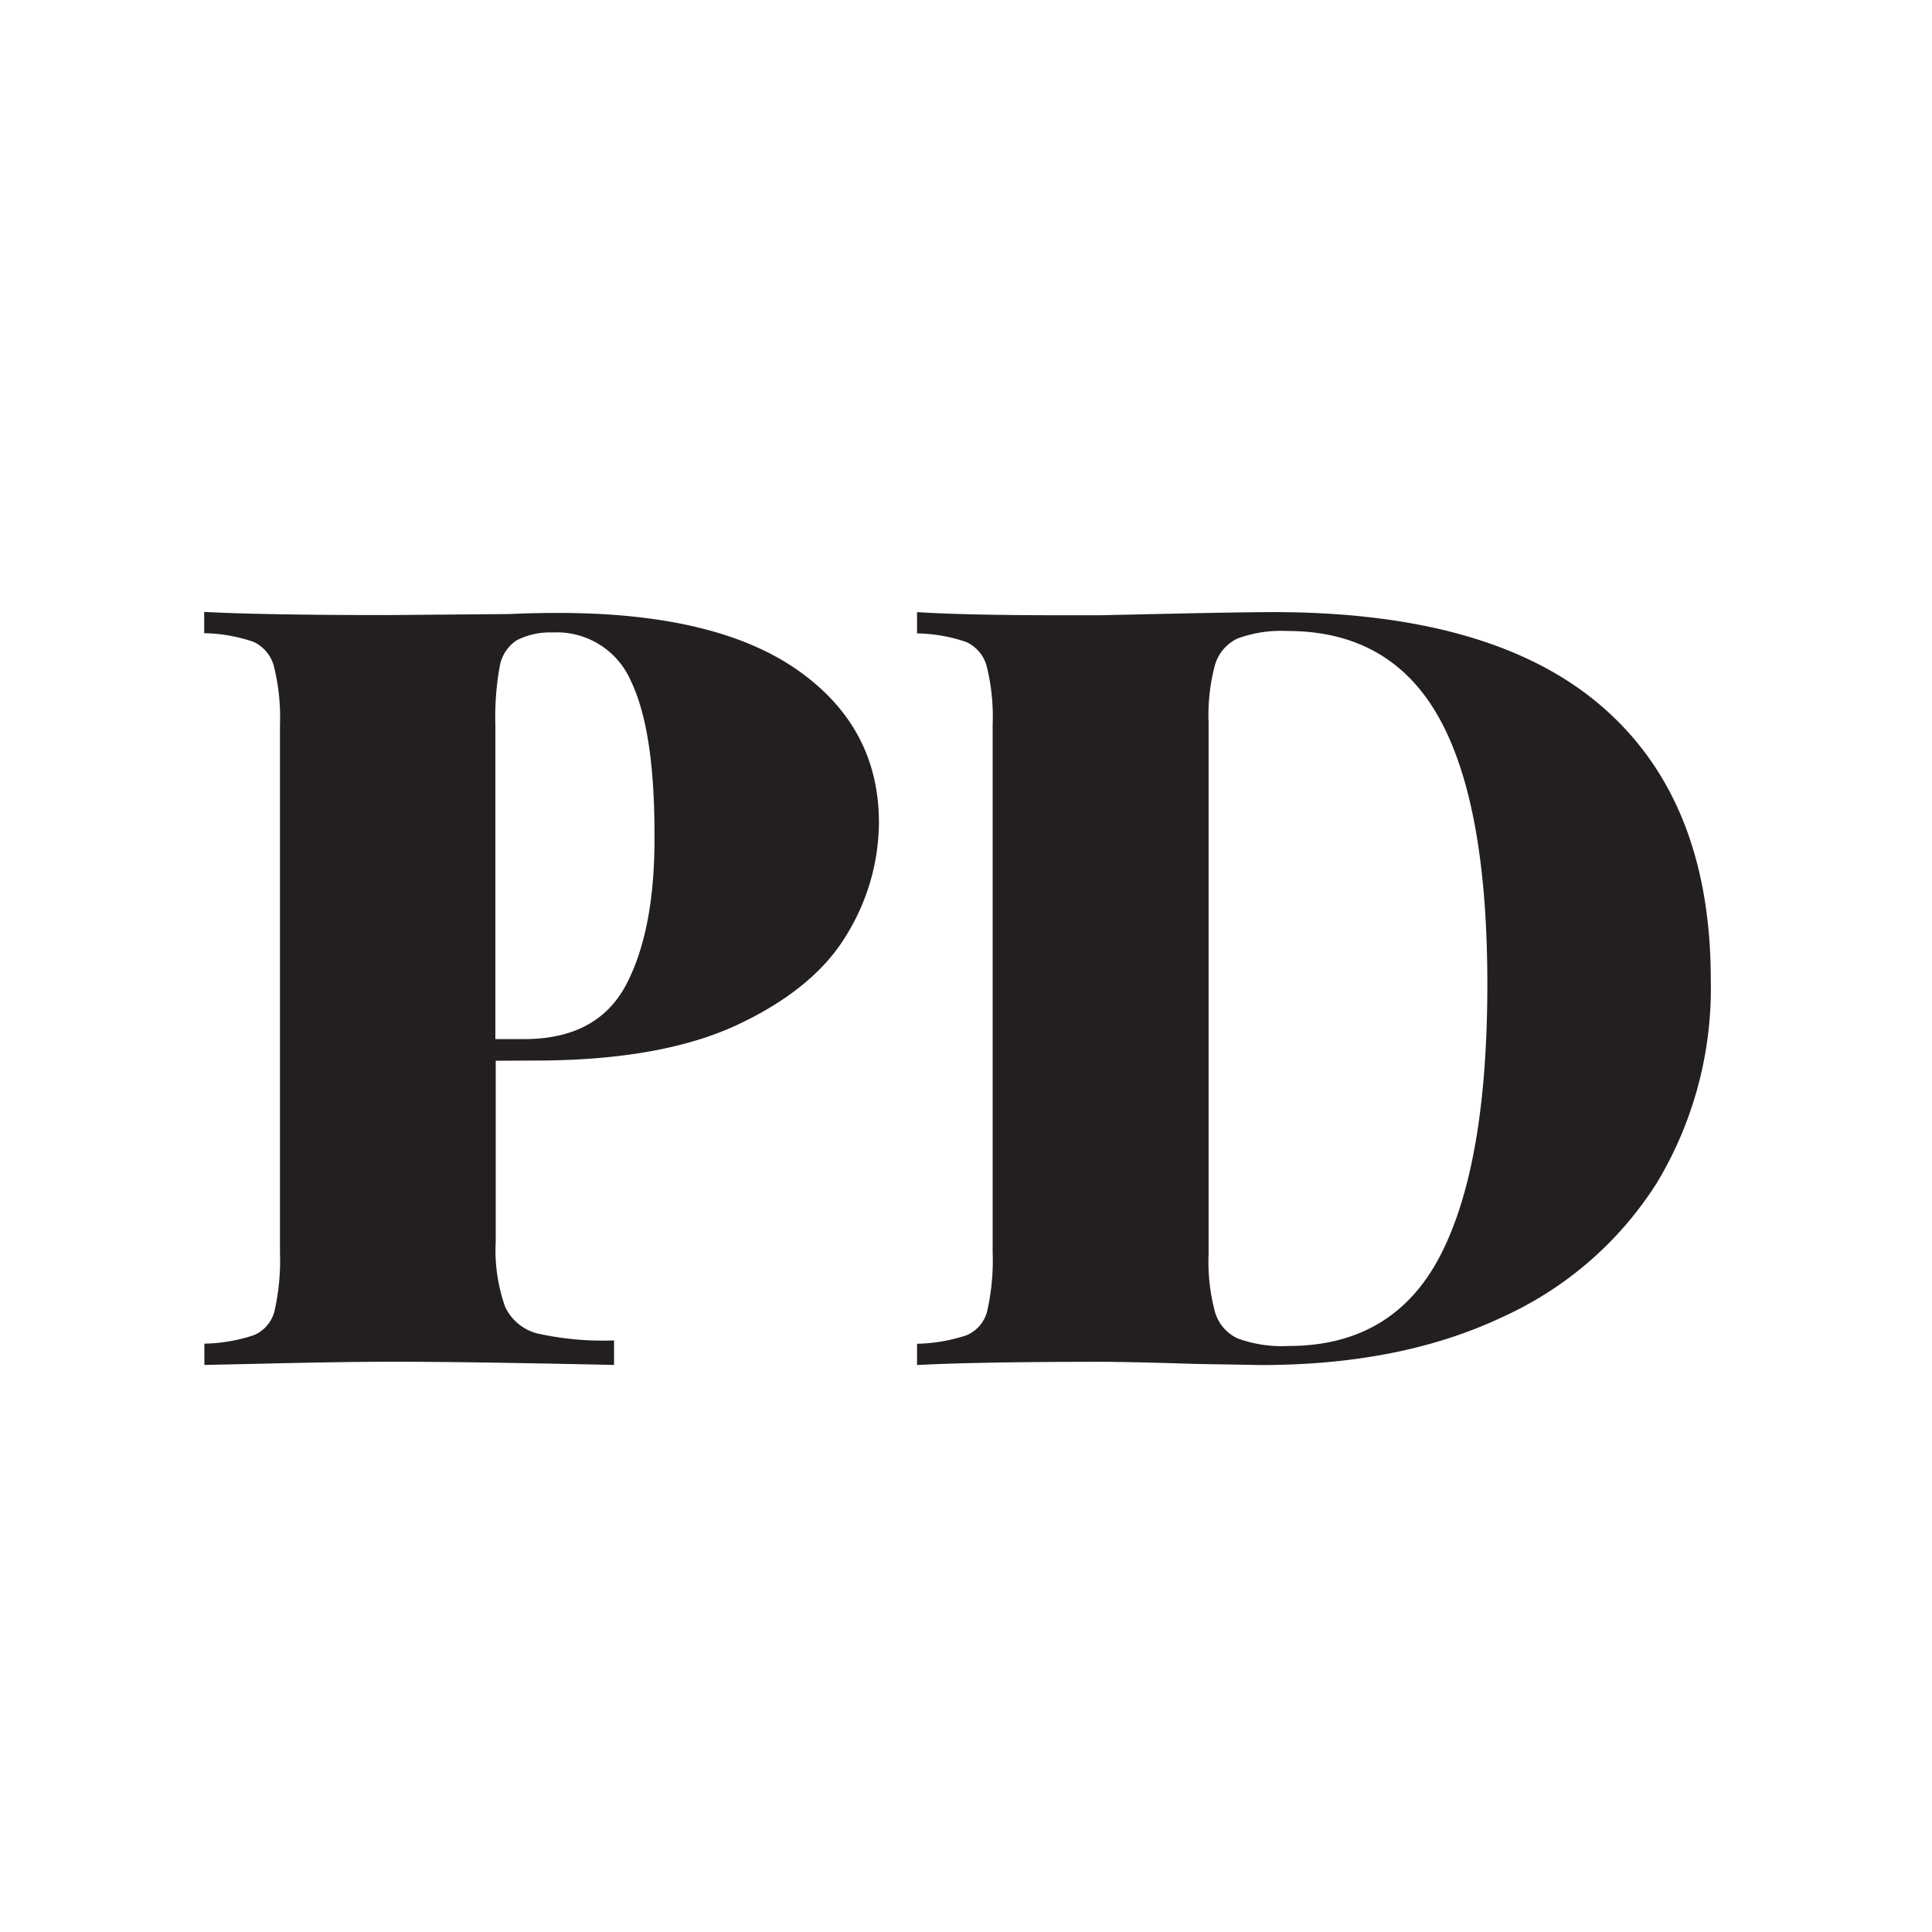 <svg id="Layer_1" data-name="Layer 1" xmlns="http://www.w3.org/2000/svg" viewBox="0 0 208.82 208.84"><defs><style>.cls-1{fill:#231f20;}</style></defs><title>favicon</title><path class="cls-1" d="M53.58,114.65V134.2a18.38,18.38,0,0,0,1,7,5.26,5.26,0,0,0,3.56,2.94,32.54,32.54,0,0,0,8.23.74v2.65q-15.52-.34-23.69-.35-5.41,0-15.07.23l-5.52.12v-2.3a18,18,0,0,0,5.35-.92,3.83,3.83,0,0,0,2.24-2.65,24.78,24.78,0,0,0,.58-6.32v-57A22.65,22.65,0,0,0,29.6,72a4,4,0,0,0-2.24-2.64,17.25,17.25,0,0,0-5.29-.92v-2.3q6.56.34,19.78.34l13.23-.11c1.53-.08,3.29-.12,5.29-.12q17,0,25.81,6.16T95,88.89A23.4,23.4,0,0,1,91.53,101q-3.45,5.81-11.73,9.72t-22,3.91Zm2.24-45.43A4.27,4.27,0,0,0,54,72.1a30.69,30.69,0,0,0-.46,6.21v34h3.11q8,0,11.09-6t3-16.22q0-11.15-2.53-16.44a8.73,8.73,0,0,0-8.51-5.29A7.86,7.86,0,0,0,55.82,69.22Z"/><path class="cls-1" d="M173.07,76.3q11.84,10.17,11.84,29.61a40.76,40.76,0,0,1-5.81,21.91,38.5,38.5,0,0,1-16.73,14.54q-10.92,5.17-26,5.18l-7.13-.12q-6.9-.22-10.12-.23-13.45,0-20,.35v-2.3a18,18,0,0,0,5.35-.92,3.83,3.83,0,0,0,2.24-2.65,24.78,24.78,0,0,0,.58-6.32v-57a22.65,22.65,0,0,0-.64-6.33,4,4,0,0,0-2.24-2.64,17.25,17.25,0,0,0-5.29-.92v-2.3q5.3.34,15.64.34h4.14l5.06-.11q9.66-.22,13.46-.23Q161.23,66.12,173.07,76.3ZM133.79,69a4.56,4.56,0,0,0-2.47,2.88,20.93,20.93,0,0,0-.69,6.21v57.5a20.93,20.93,0,0,0,.69,6.21,4.52,4.52,0,0,0,2.47,2.87,13.93,13.93,0,0,0,5.47.81q11.38,0,16.44-9.83t5.06-29.27q0-19.44-5.23-28.81t-16.39-9.37A13.75,13.75,0,0,0,133.79,69Z"/></svg>